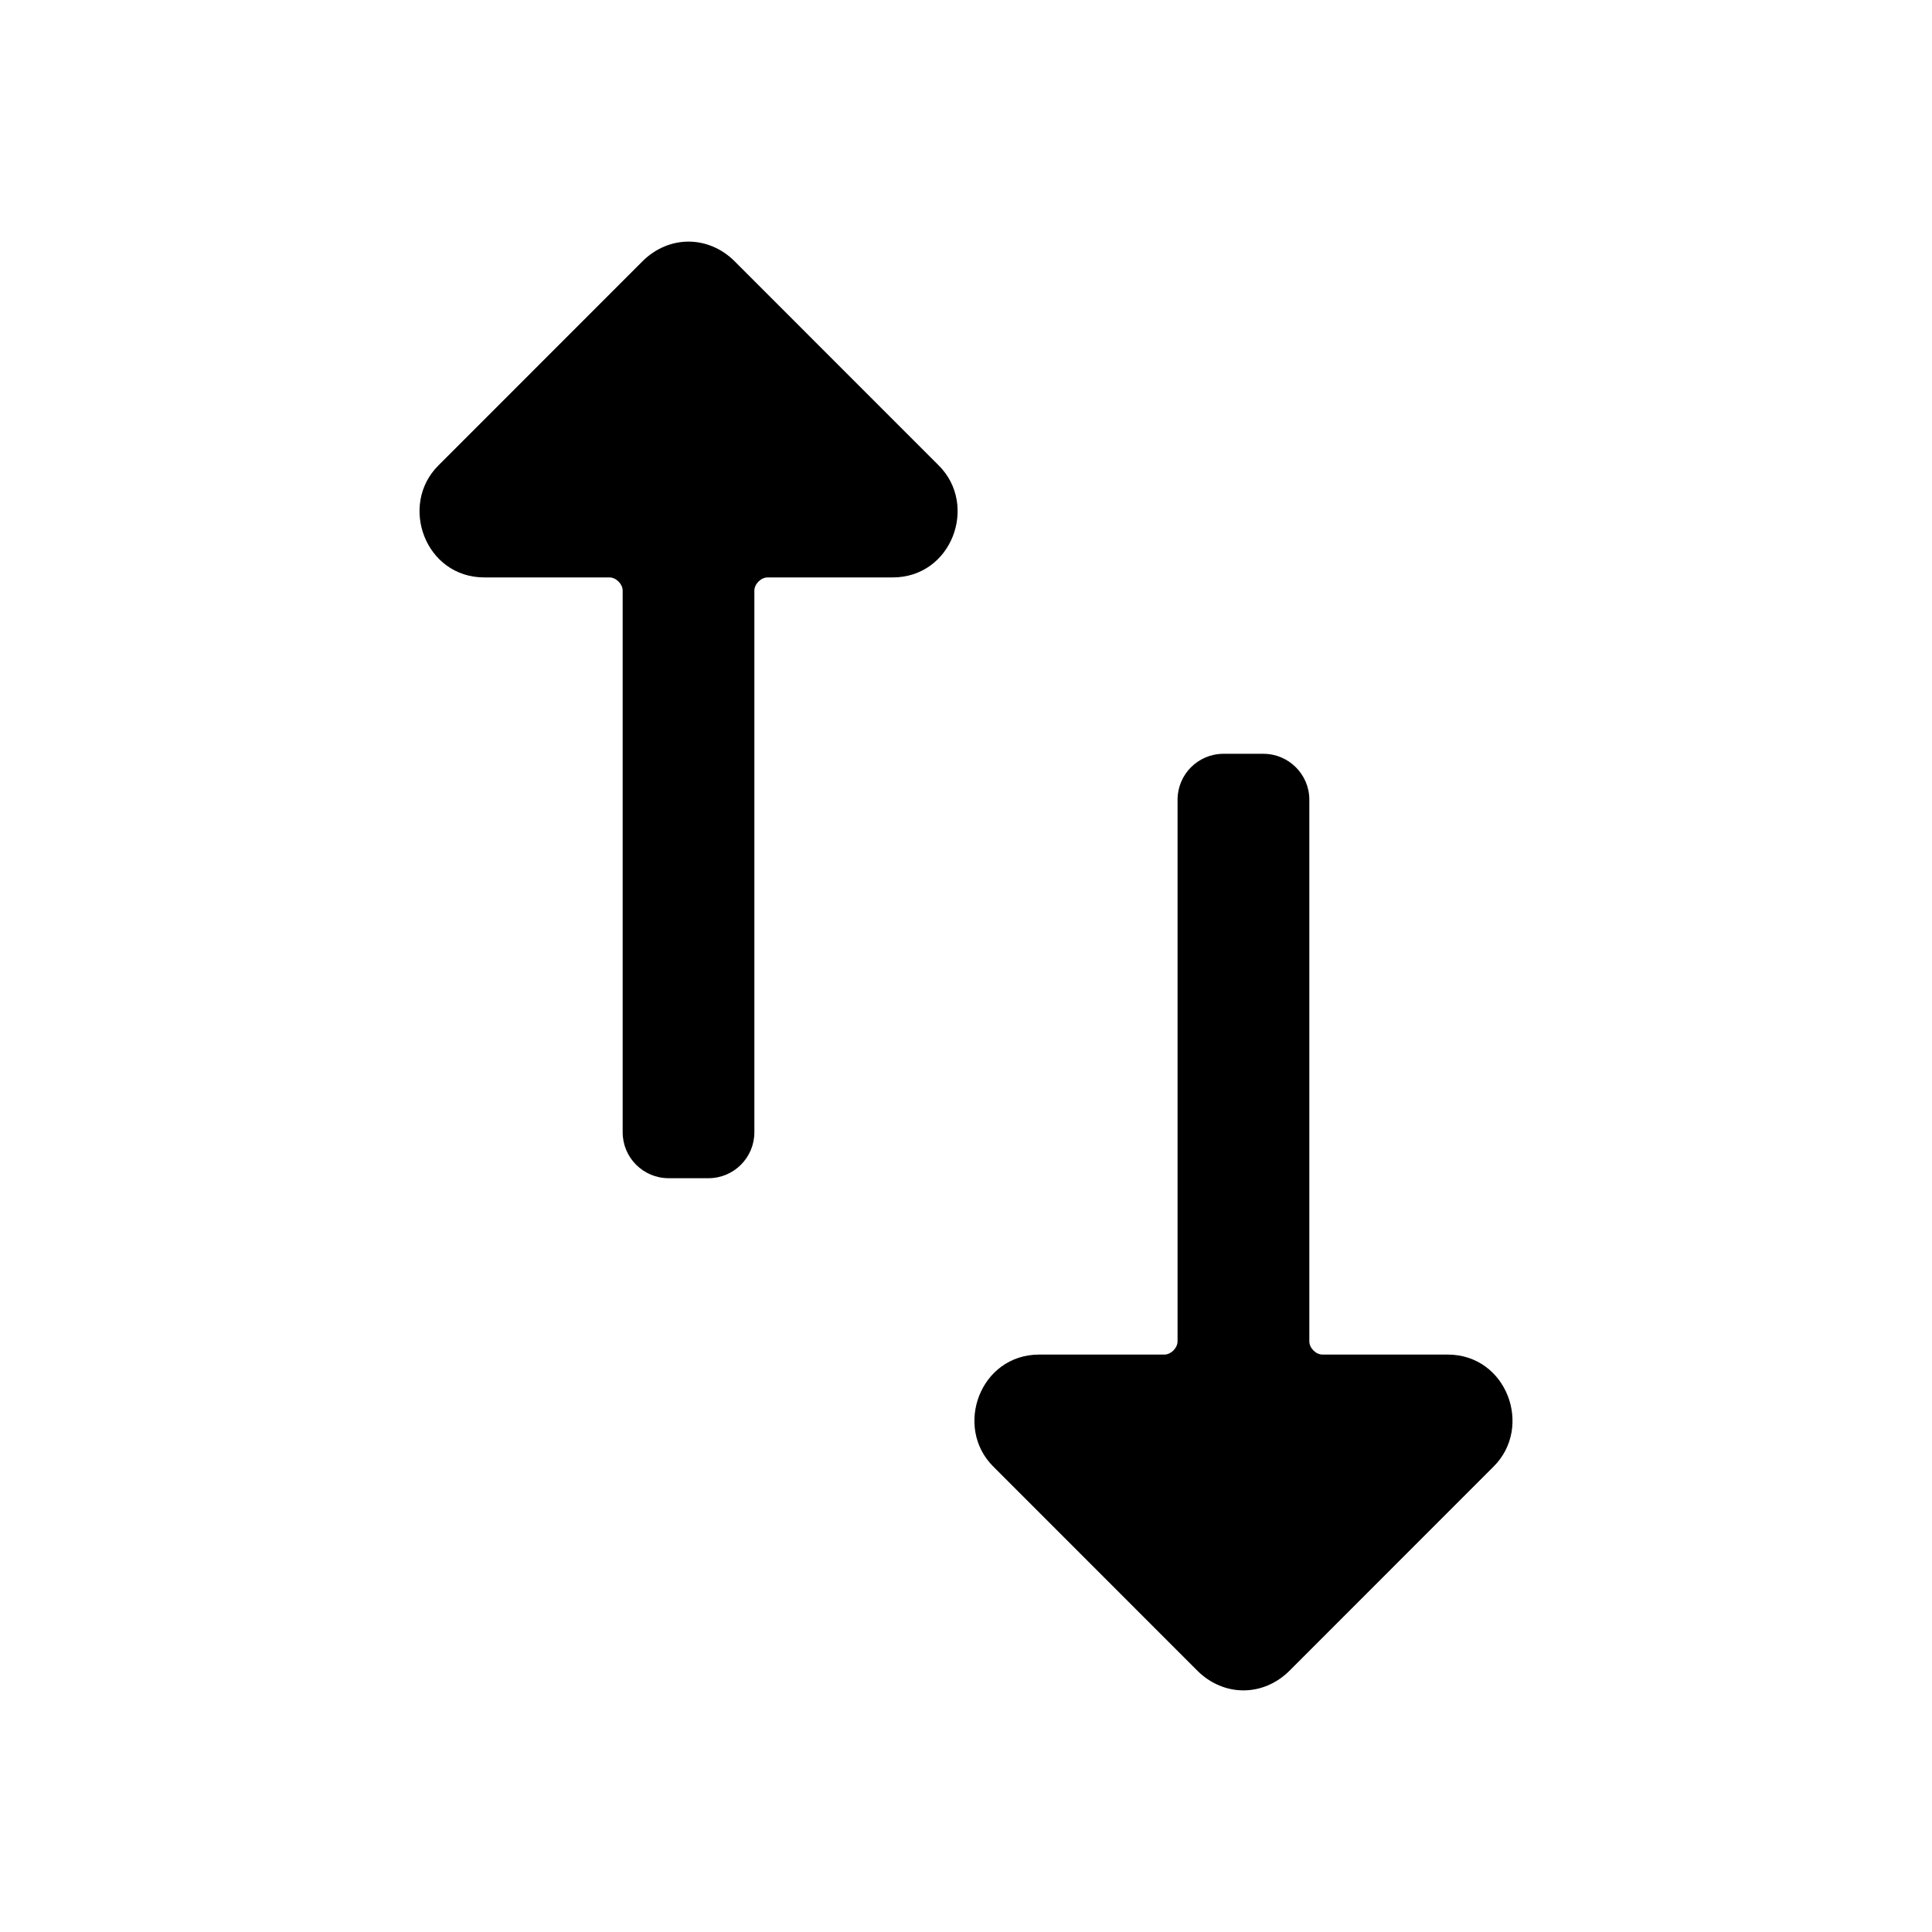 <!--character:340-->
  <svg width="24" height="24" viewBox="0 0 24 24" >
<path d="M9.535 7.173C9.453 7.173 9.371 7.255 9.371 7.337V14.066C9.371 14.38 9.116 14.636 8.801 14.636H8.305C7.99 14.636 7.735 14.38 7.735 14.066V7.337C7.735 7.255 7.653 7.173 7.572 7.173H6.017C5.281 7.173 4.954 6.273 5.445 5.783L7.981 3.246C8.308 2.92 8.799 2.92 9.126 3.246L11.662 5.783C12.154 6.273 11.826 7.173 11.089 7.173H9.535Z" />
<path d="M16.428 16.827C16.346 16.827 16.265 16.745 16.265 16.663V9.934C16.265 9.62 16.009 9.364 15.694 9.364H15.198C14.883 9.364 14.628 9.62 14.628 9.934V16.663C14.628 16.745 14.546 16.827 14.465 16.827H12.91C12.174 16.827 11.847 17.727 12.338 18.217L14.874 20.754C15.201 21.08 15.692 21.08 16.019 20.754L18.555 18.217C19.047 17.727 18.719 16.827 17.983 16.827H16.428Z" />
</svg>